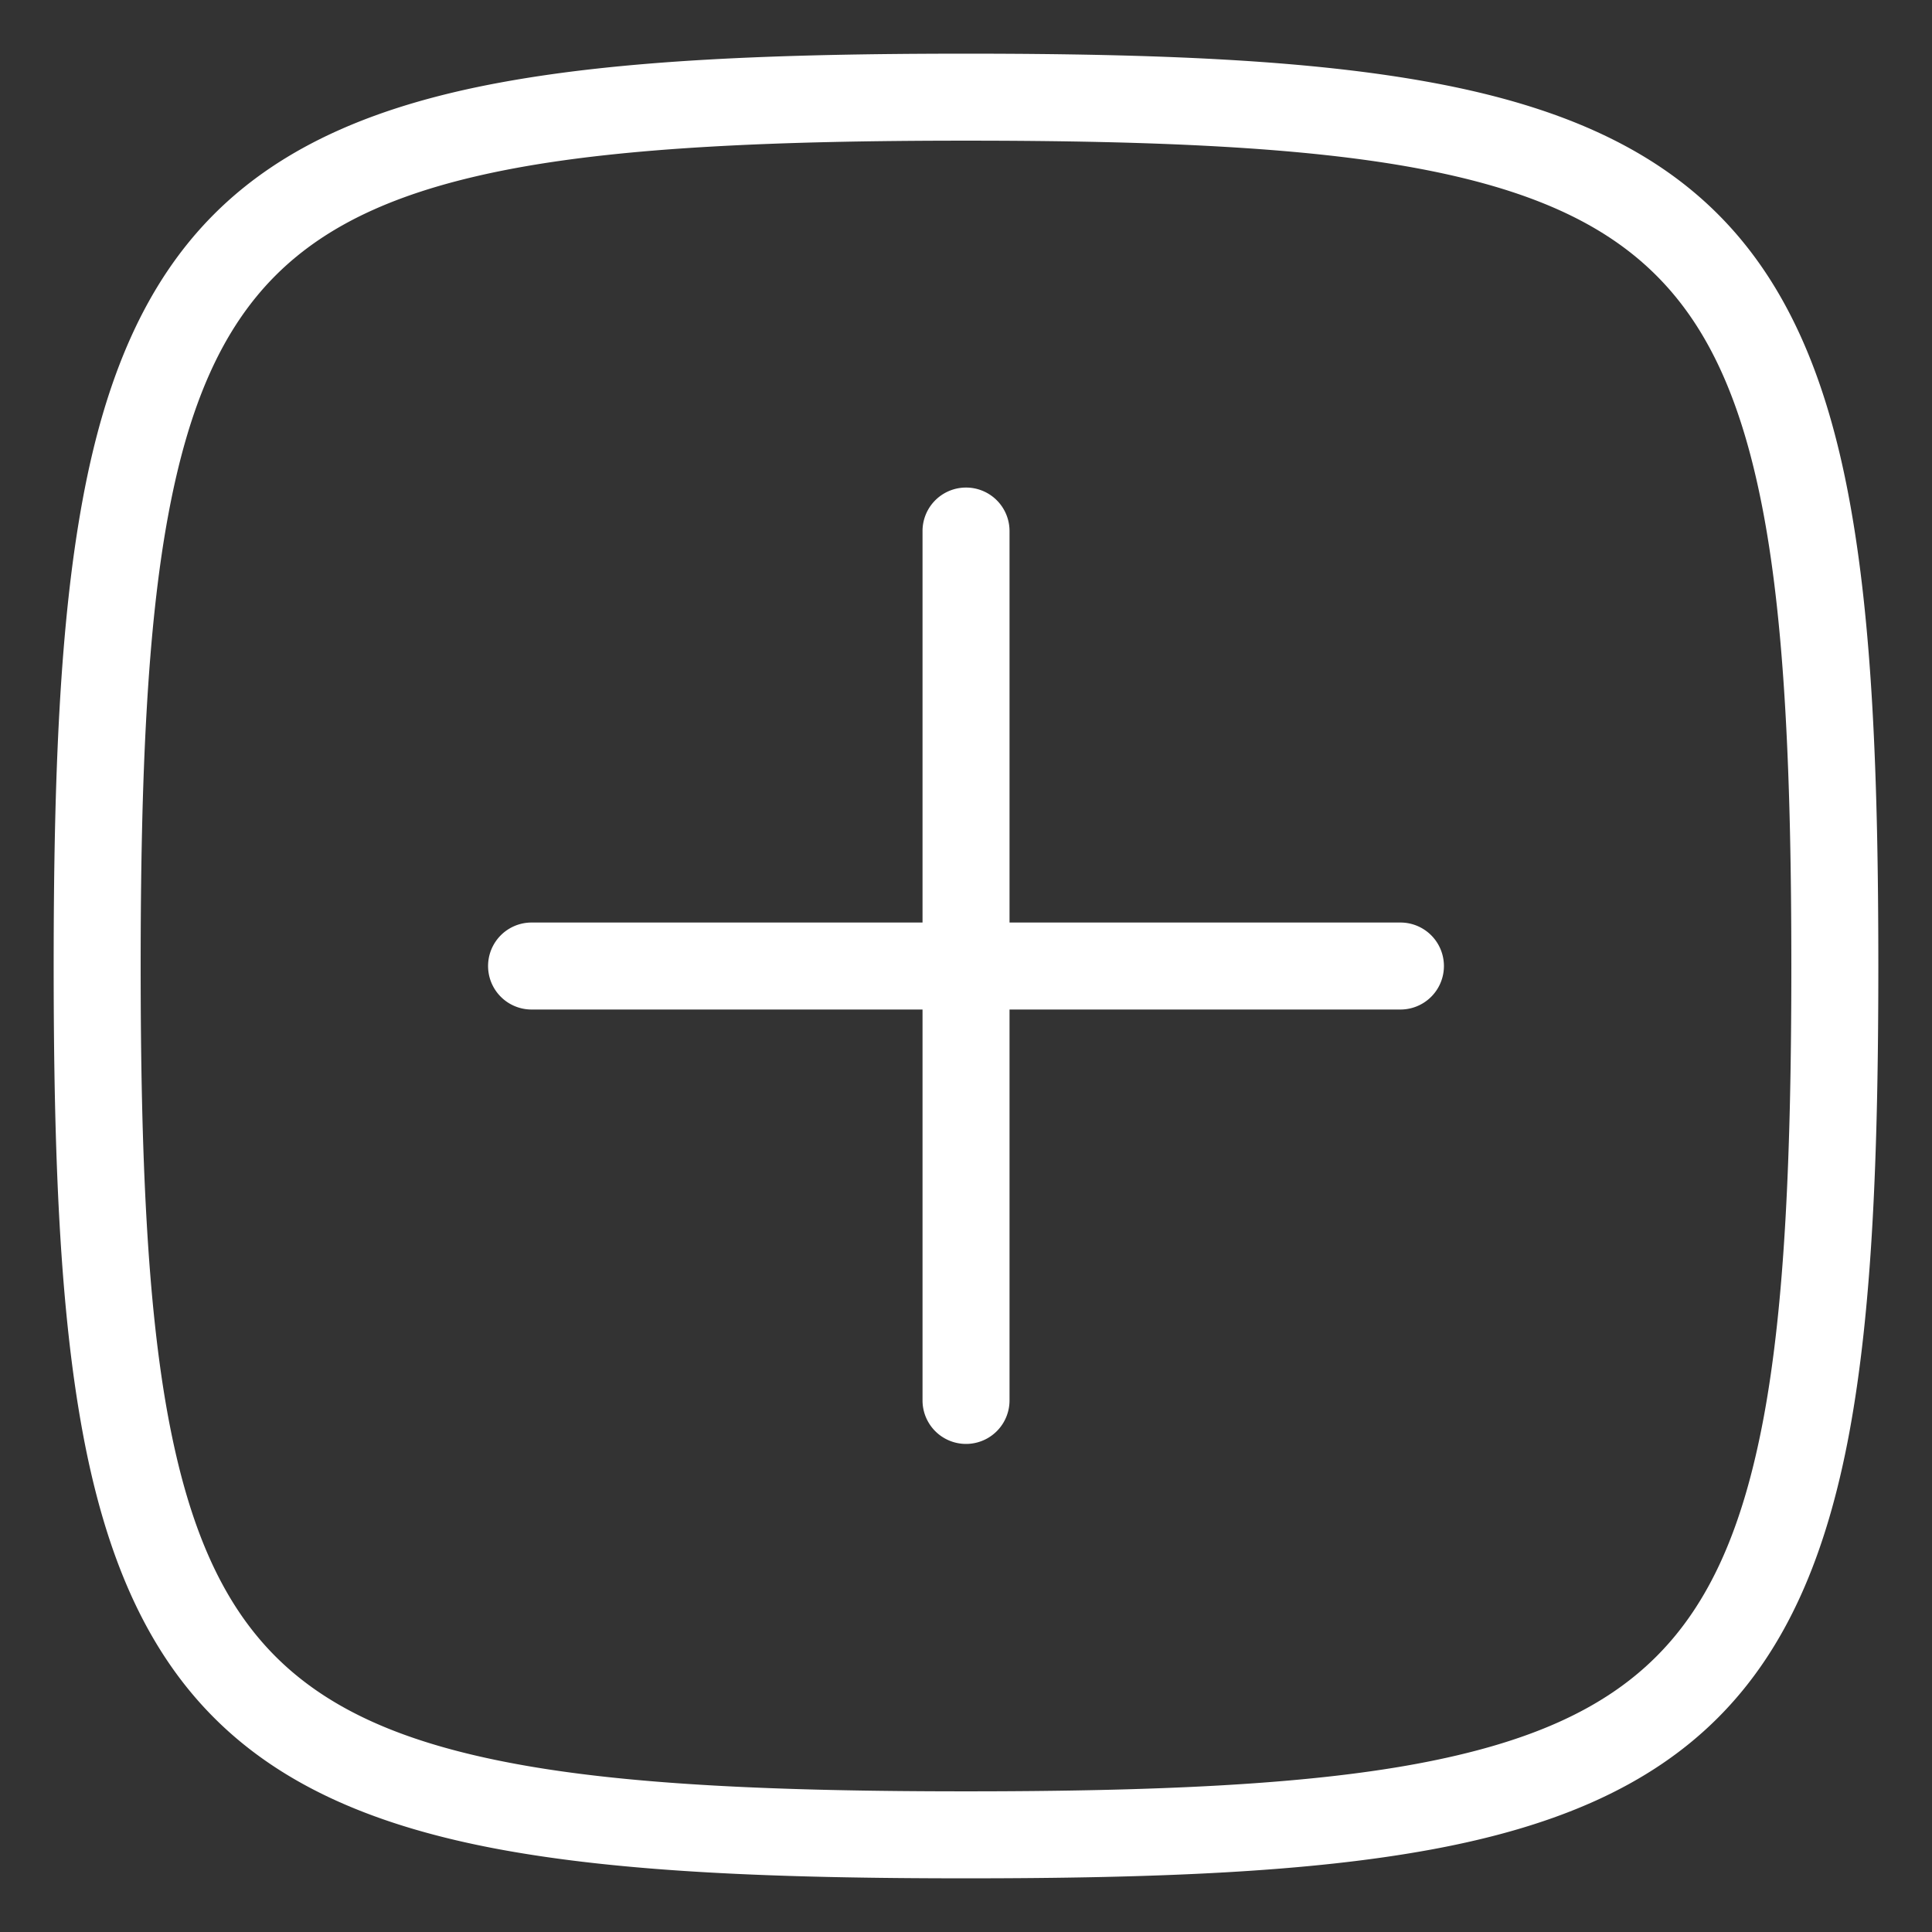 <svg xmlns="http://www.w3.org/2000/svg" height="36" width="36" viewBox="0 0 36 36">
  <rect x="0" y="0" width="36" height="36" fill="#333333" stroke="none"/>
  <path fill="#fff" d="m 9.905,17.19 a 0.81,0.81 0 1 0 0,1.621 H 26.095 a 0.81,0.81 0 1 0 0,-1.621 z M 17.988,9.085 A 0.81,0.81 0 0 0 17.19,9.905 V 26.095 a 0.81,0.81 0 1 0 1.621,0 V 9.905 A 0.81,0.81 0 0 0 17.988,9.085 Z M 18,1 C 14.42,1 11.591,1.118 9.312,1.54 7.034,1.961 5.273,2.707 3.99,3.99 2.707,5.273 1.961,7.034 1.54,9.312 1.118,11.591 1,14.42 1,18 c 0,3.58 0.118,6.409 0.54,8.688 0.422,2.279 1.167,4.039 2.451,5.322 1.283,1.283 3.044,2.029 5.322,2.451 C 11.591,34.882 14.42,35 18,35 c 3.58,0 6.409,-0.118 8.688,-0.54 2.279,-0.422 4.039,-1.167 5.322,-2.451 1.283,-1.283 2.029,-3.044 2.451,-5.322 C 34.882,24.409 35,21.58 35,18 35,14.42 34.882,11.591 34.46,9.312 34.039,7.034 33.293,5.273 32.01,3.99 30.727,2.707 28.966,1.961 26.688,1.54 24.409,1.118 21.58,1 18,1 Z m 0,1.621 c 3.543,10e-8 6.301,0.124 8.393,0.512 2.093,0.388 3.489,1.019 4.472,2.002 0.983,0.983 1.614,2.38 2.002,4.472 0.388,2.093 0.512,4.85 0.512,8.393 0,3.543 -0.124,6.301 -0.512,8.393 -0.388,2.093 -1.019,3.489 -2.002,4.472 -0.983,0.983 -2.38,1.614 -4.472,2.002 -2.093,0.388 -4.85,0.512 -8.393,0.512 -3.543,0 -6.301,-0.124 -8.393,-0.512 C 7.514,32.48 6.118,31.849 5.134,30.866 4.151,29.882 3.52,28.486 3.132,26.393 2.745,24.301 2.621,21.543 2.621,18 c 0,-3.543 0.124,-6.301 0.512,-8.393 C 3.52,7.514 4.151,6.118 5.134,5.134 6.118,4.151 7.514,3.52 9.607,3.132 11.699,2.745 14.457,2.621 18,2.621 Z"/>
</svg>
